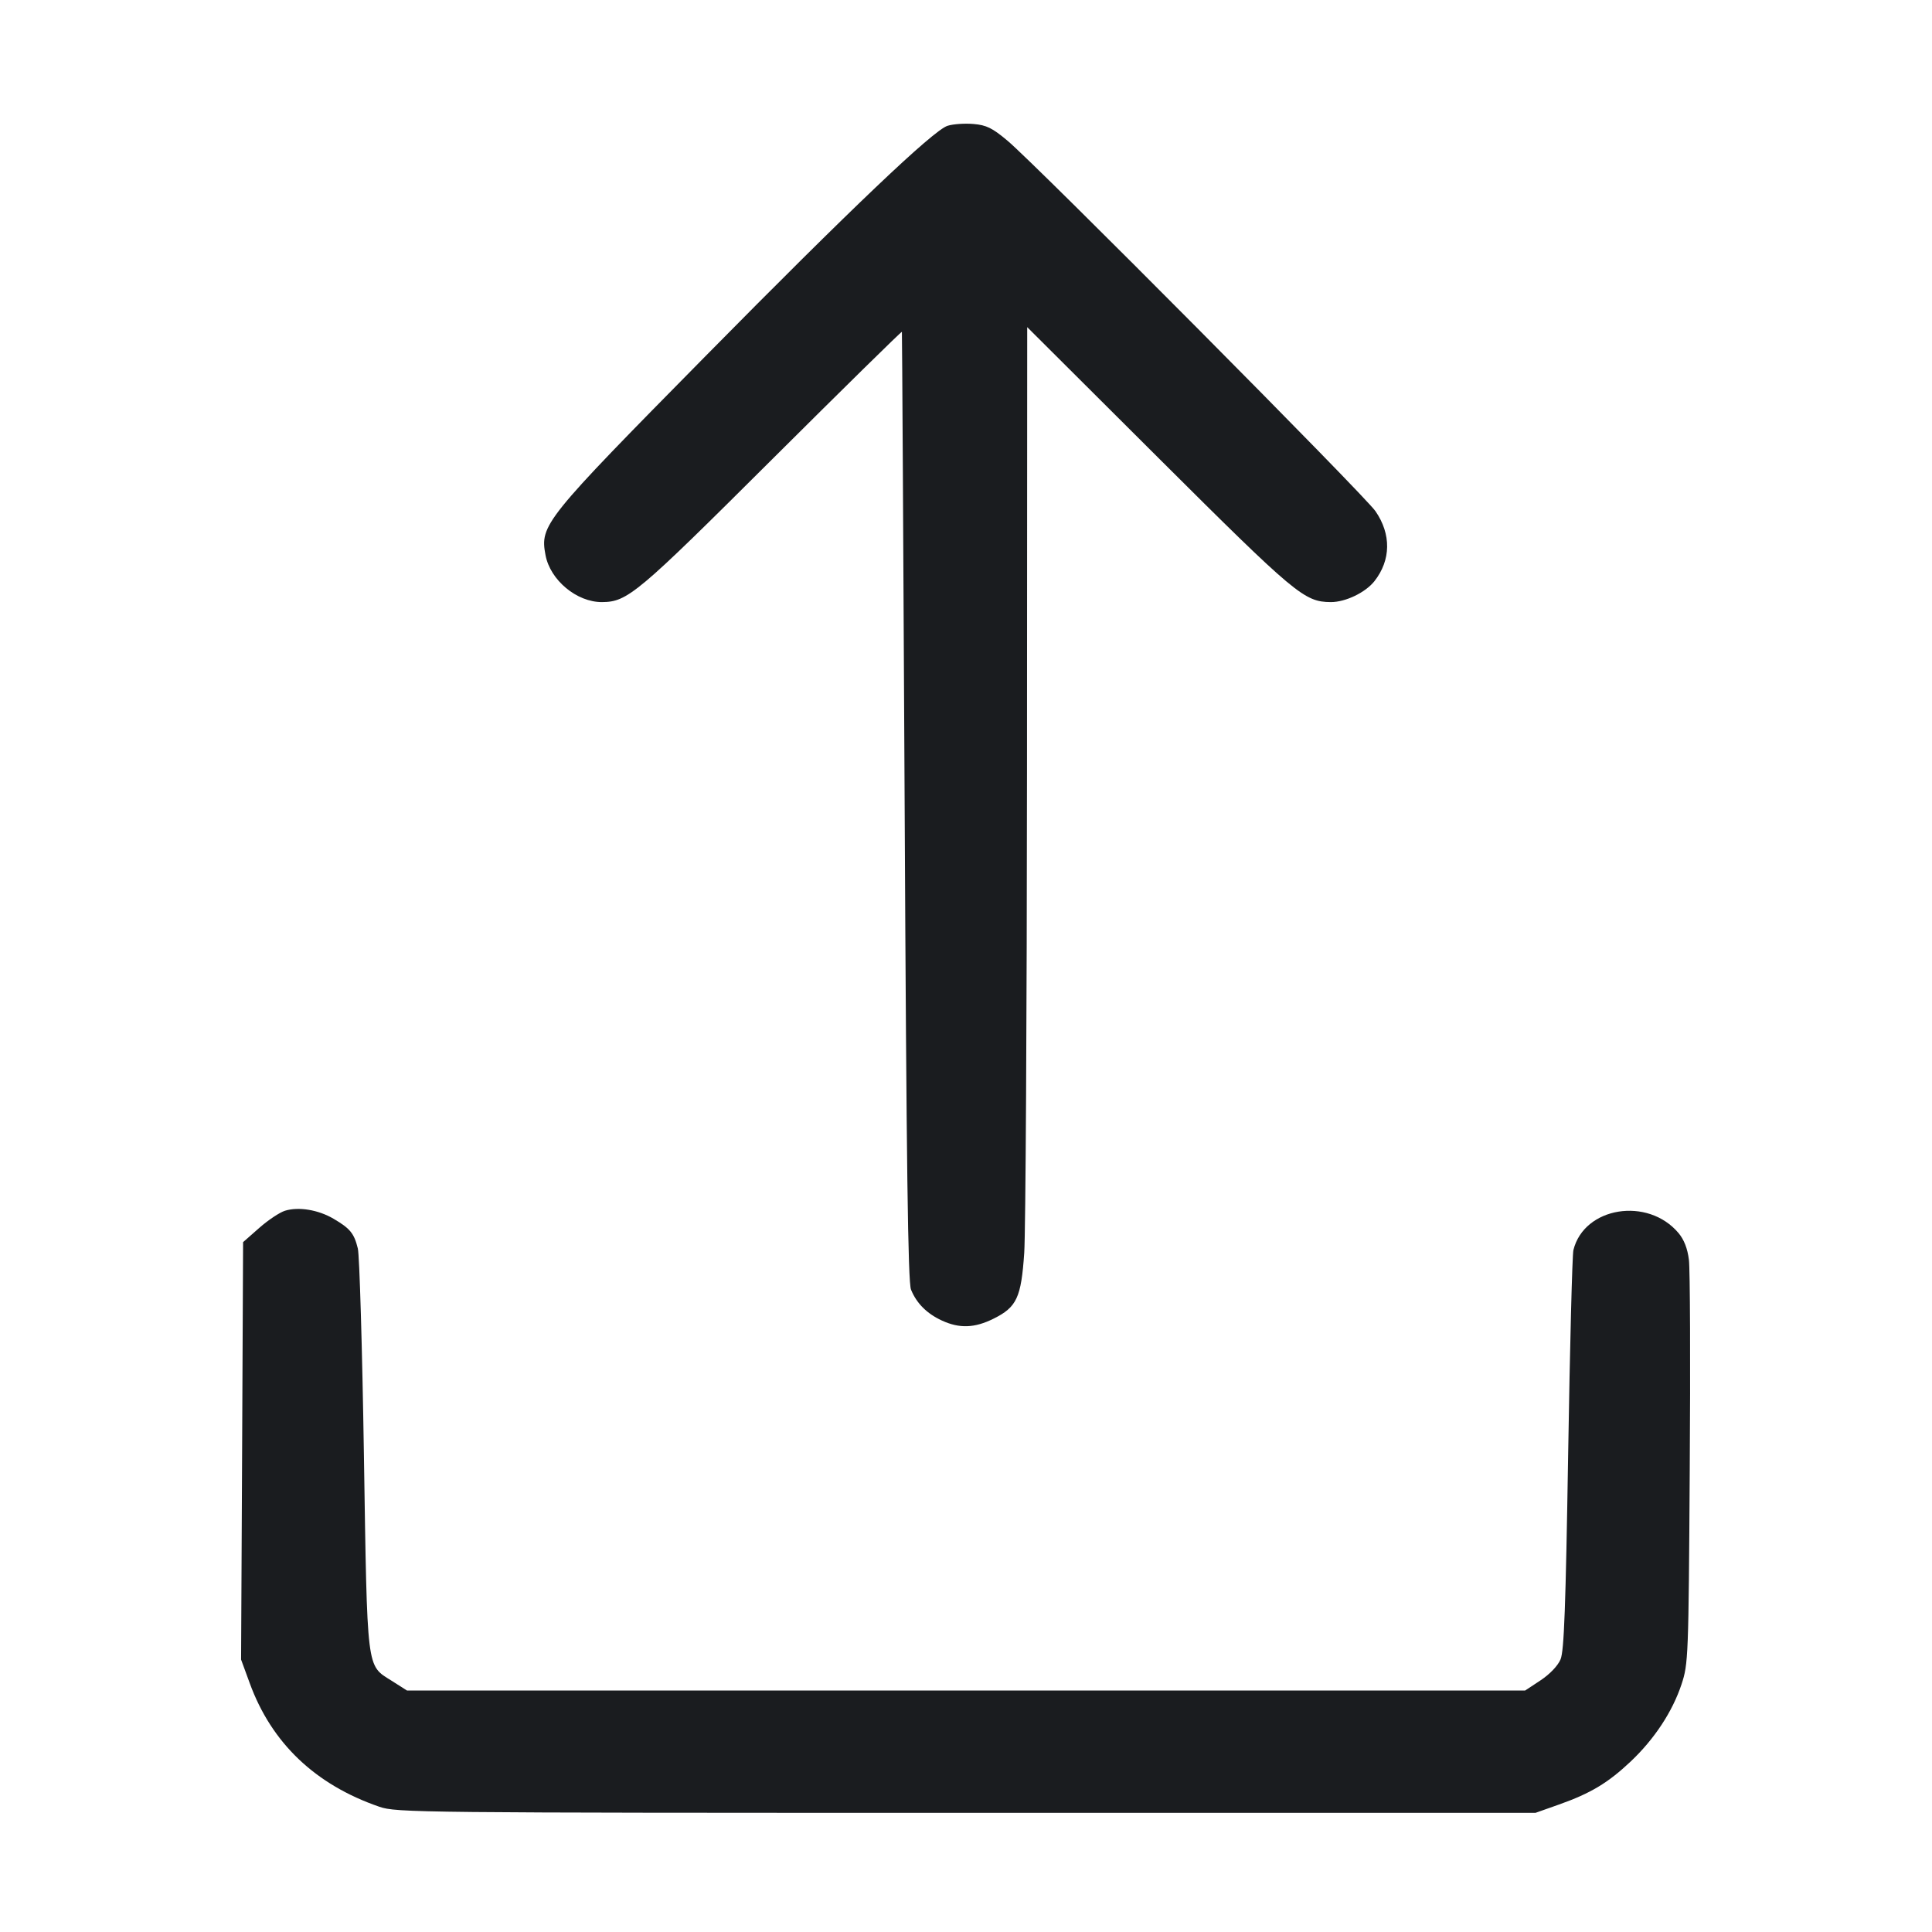<svg width="28" height="28" viewBox="0 0 28 28" fill="none" xmlns="http://www.w3.org/2000/svg"><path d="M13.733 1.823 C 13.529 1.885,12.321 3.035,10.225 5.161 C 7.882 7.537,7.824 7.608,7.906 8.045 C 7.974 8.408,8.359 8.728,8.725 8.726 C 9.095 8.723,9.231 8.609,11.185 6.662 C 12.220 5.631,13.069 4.797,13.071 4.809 C 13.074 4.821,13.092 7.917,13.111 11.690 C 13.137 16.919,13.159 18.583,13.203 18.690 C 13.283 18.888,13.433 19.038,13.650 19.138 C 13.905 19.256,14.125 19.248,14.400 19.111 C 14.736 18.944,14.800 18.806,14.844 18.157 C 14.864 17.860,14.882 14.720,14.884 11.179 L 14.887 4.741 16.791 6.639 C 18.781 8.622,18.903 8.723,19.287 8.726 C 19.499 8.727,19.789 8.588,19.920 8.422 C 20.159 8.117,20.165 7.743,19.934 7.408 C 19.776 7.178,15.018 2.388,14.600 2.038 C 14.382 1.855,14.296 1.813,14.110 1.797 C 13.985 1.786,13.816 1.797,13.733 1.823 M4.130 17.547 C 4.053 17.571,3.885 17.683,3.757 17.796 L 3.523 18.002 3.509 21.027 L 3.494 24.052 3.619 24.393 C 3.935 25.261,4.569 25.865,5.498 26.185 C 5.746 26.270,6.034 26.273,14.005 26.273 L 22.254 26.273 22.596 26.152 C 23.055 25.989,23.304 25.839,23.632 25.530 C 23.976 25.205,24.238 24.808,24.370 24.410 C 24.468 24.112,24.472 24.028,24.489 21.303 C 24.500 19.763,24.494 18.393,24.477 18.258 C 24.457 18.095,24.406 17.965,24.327 17.871 C 23.882 17.341,22.958 17.490,22.803 18.117 C 22.786 18.187,22.752 19.515,22.727 21.068 C 22.691 23.298,22.668 23.924,22.617 24.048 C 22.578 24.141,22.463 24.262,22.328 24.352 L 22.104 24.500 14.001 24.500 L 5.898 24.500 5.676 24.359 C 5.308 24.126,5.324 24.254,5.274 21.081 C 5.250 19.535,5.210 18.191,5.186 18.094 C 5.132 17.874,5.074 17.804,4.834 17.663 C 4.612 17.533,4.328 17.486,4.130 17.547 " fill="#1A1C1F" stroke="none" fill-rule="evenodd"></path></svg>